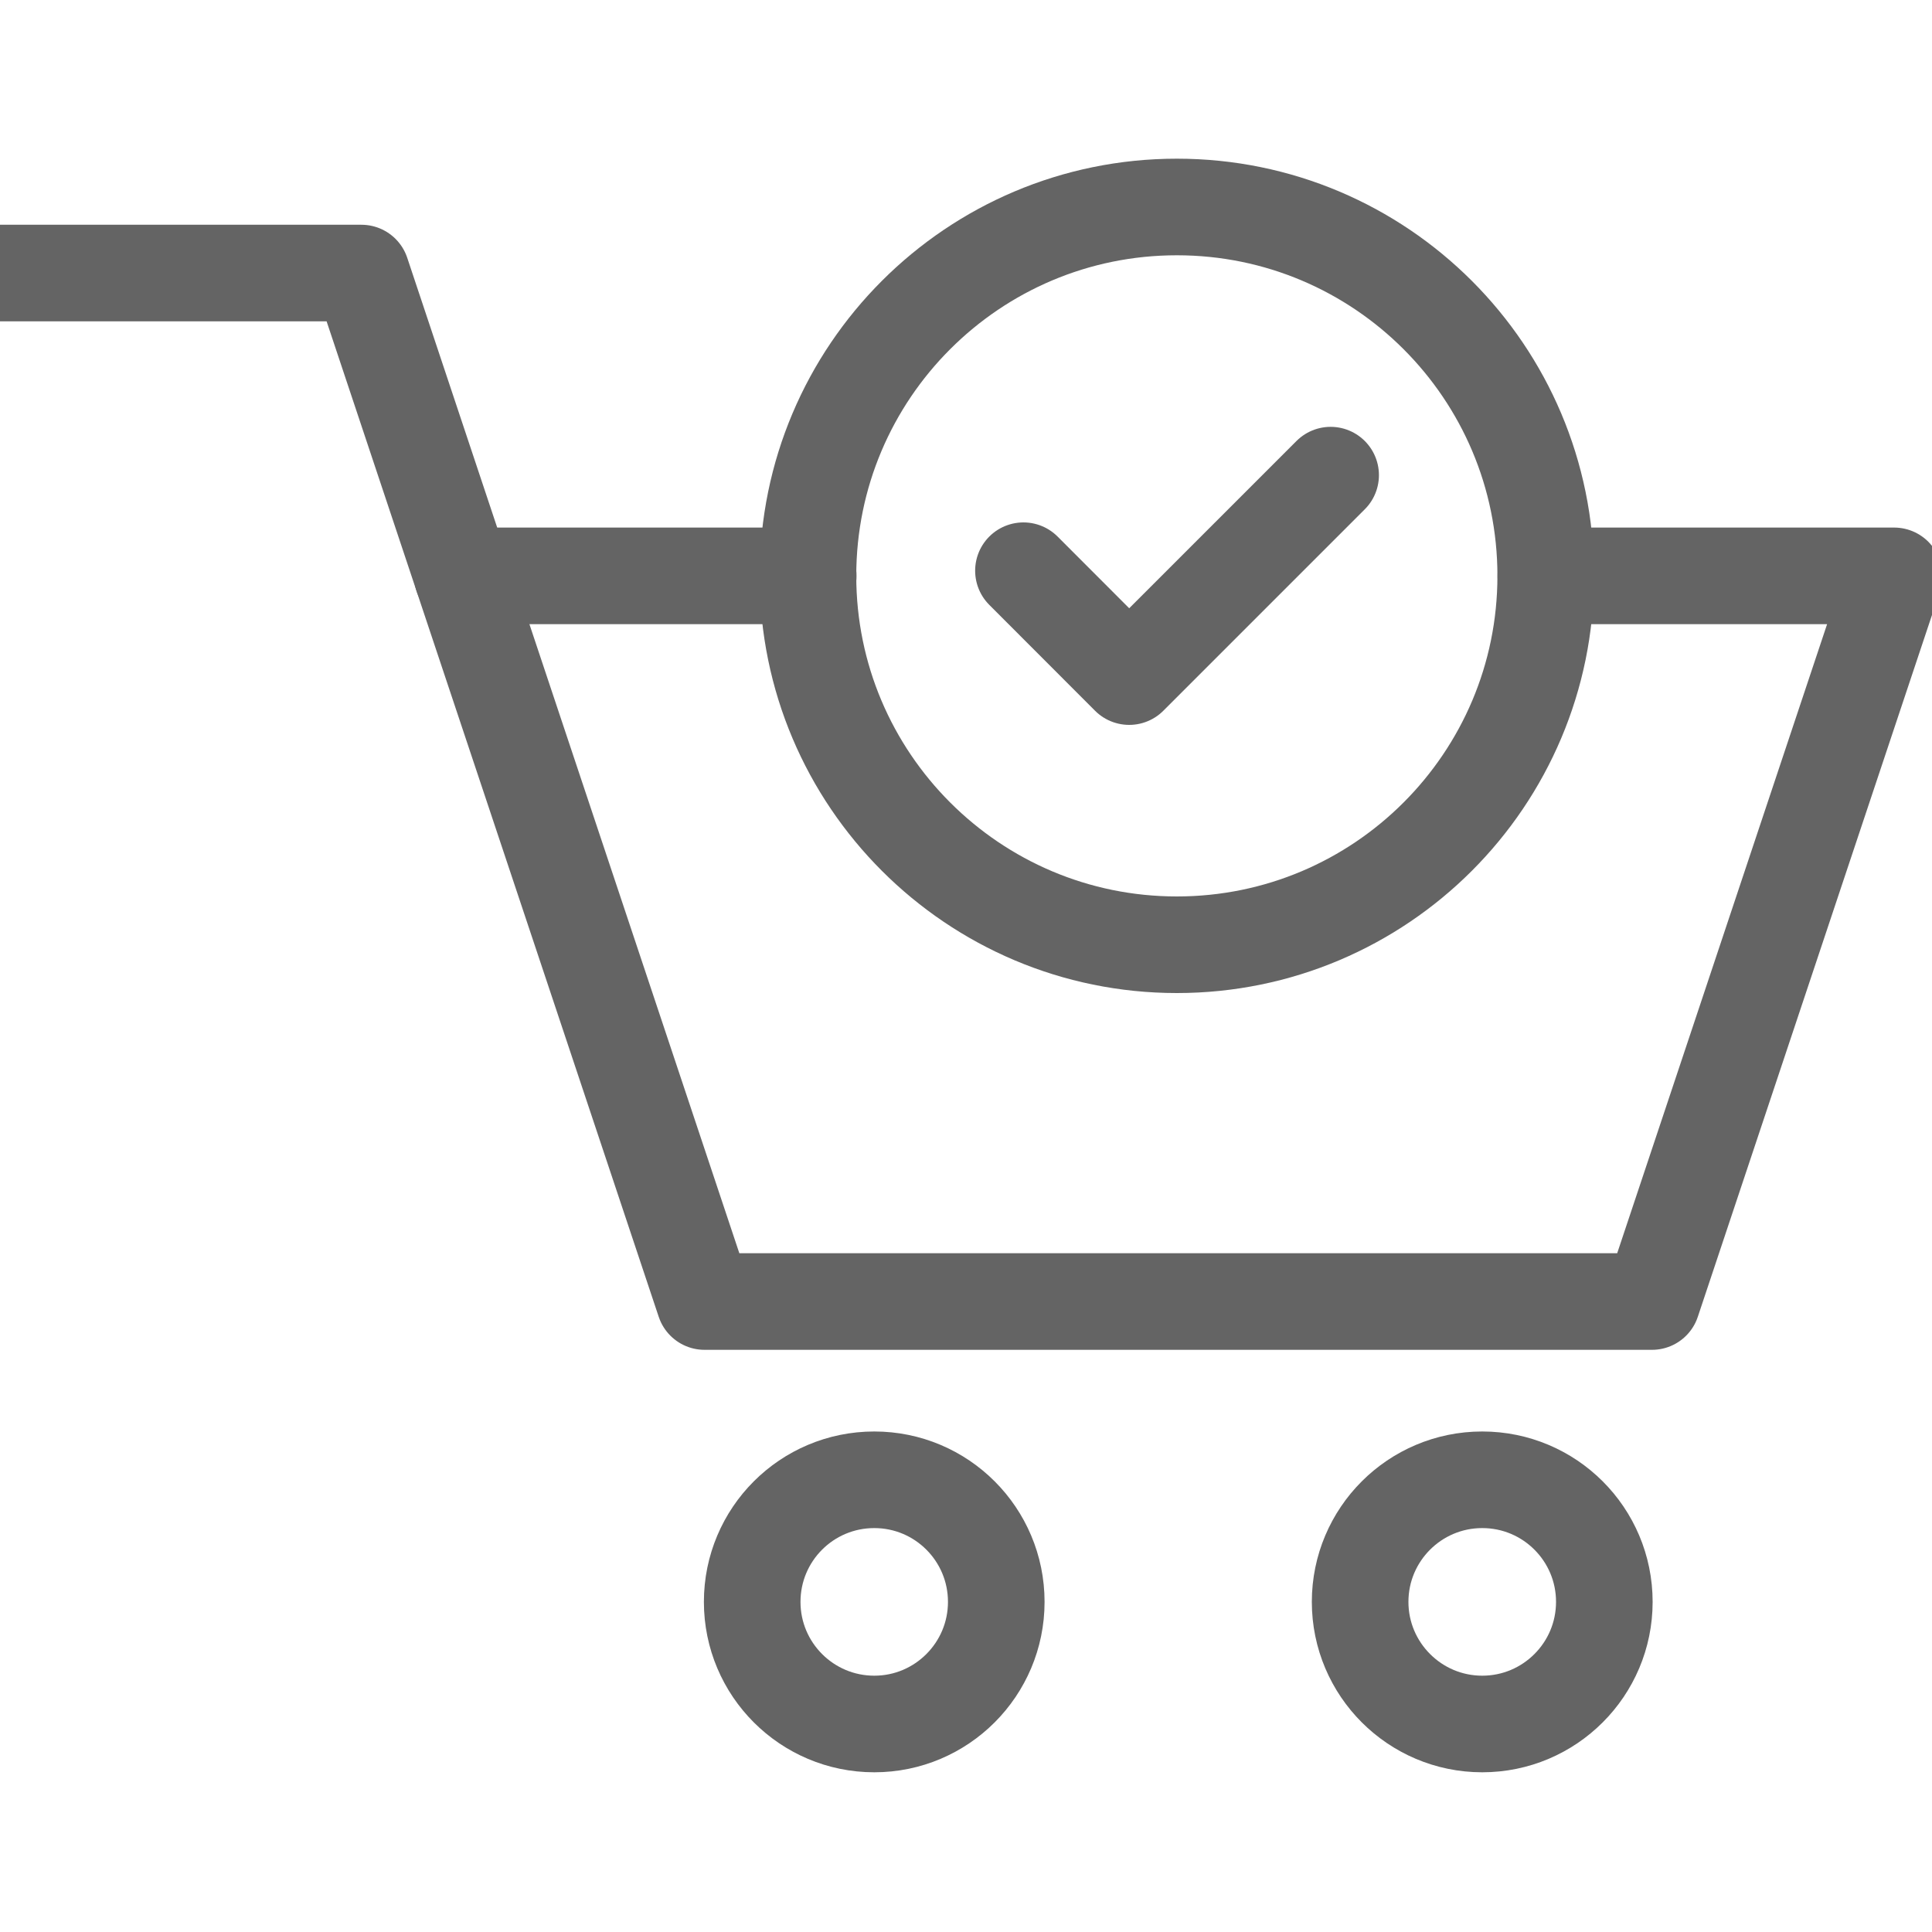 <svg width="15" height="15" viewBox="0 0 15 15" fill="none" xmlns="http://www.w3.org/2000/svg">
<g id="Cart Frame" clip-path="url(#clip0_942_9275)">
<g id="Cart">
<path id="Vector" d="M7.946 4.431L8.767 5.253L10.331 3.689M3.59 4.471H6.275" stroke="#646464" stroke-width="0.75" stroke-miterlimit="10" stroke-linecap="round" stroke-linejoin="round"/>
<path id="Vector_2" d="M12.002 4.471H14.706L12.826 10.105H5.47L3.59 4.471L2.806 2.12H0" stroke="#646464" stroke-width="0.75" stroke-miterlimit="10" stroke-linecap="round" stroke-linejoin="round"/>
<path id="Vector_3" d="M6.788 13.385C7.311 13.385 7.735 12.96 7.735 12.437C7.735 11.913 7.311 11.489 6.788 11.489C6.264 11.489 5.84 11.913 5.84 12.437C5.84 12.96 6.264 13.385 6.788 13.385Z" stroke="#646464" stroke-width="0.75" stroke-miterlimit="10" stroke-linecap="round" stroke-linejoin="round"/>
<path id="Vector_4" d="M11.508 13.385C12.032 13.385 12.456 12.96 12.456 12.437C12.456 11.913 12.032 11.489 11.508 11.489C10.985 11.489 10.56 11.913 10.56 12.437C10.56 12.96 10.985 13.385 11.508 13.385Z" stroke="#646464" stroke-width="0.75" stroke-miterlimit="10" stroke-linecap="round" stroke-linejoin="round"/>
<path id="Vector_5" d="M12.001 4.471C12.001 6.052 10.719 7.335 9.137 7.335C7.556 7.335 6.273 6.052 6.273 4.471C6.273 2.889 7.556 1.607 9.137 1.607C10.719 1.607 12.001 2.889 12.001 4.471Z" stroke="#646464" stroke-width="0.75" stroke-miterlimit="10" stroke-linecap="round" stroke-linejoin="round"/>
</g>
</g>
<defs>
<clipPath id="clip0_942_9275">
<rect width="15" height="15" fill="white"/>
</clipPath>
</defs>
</svg>
